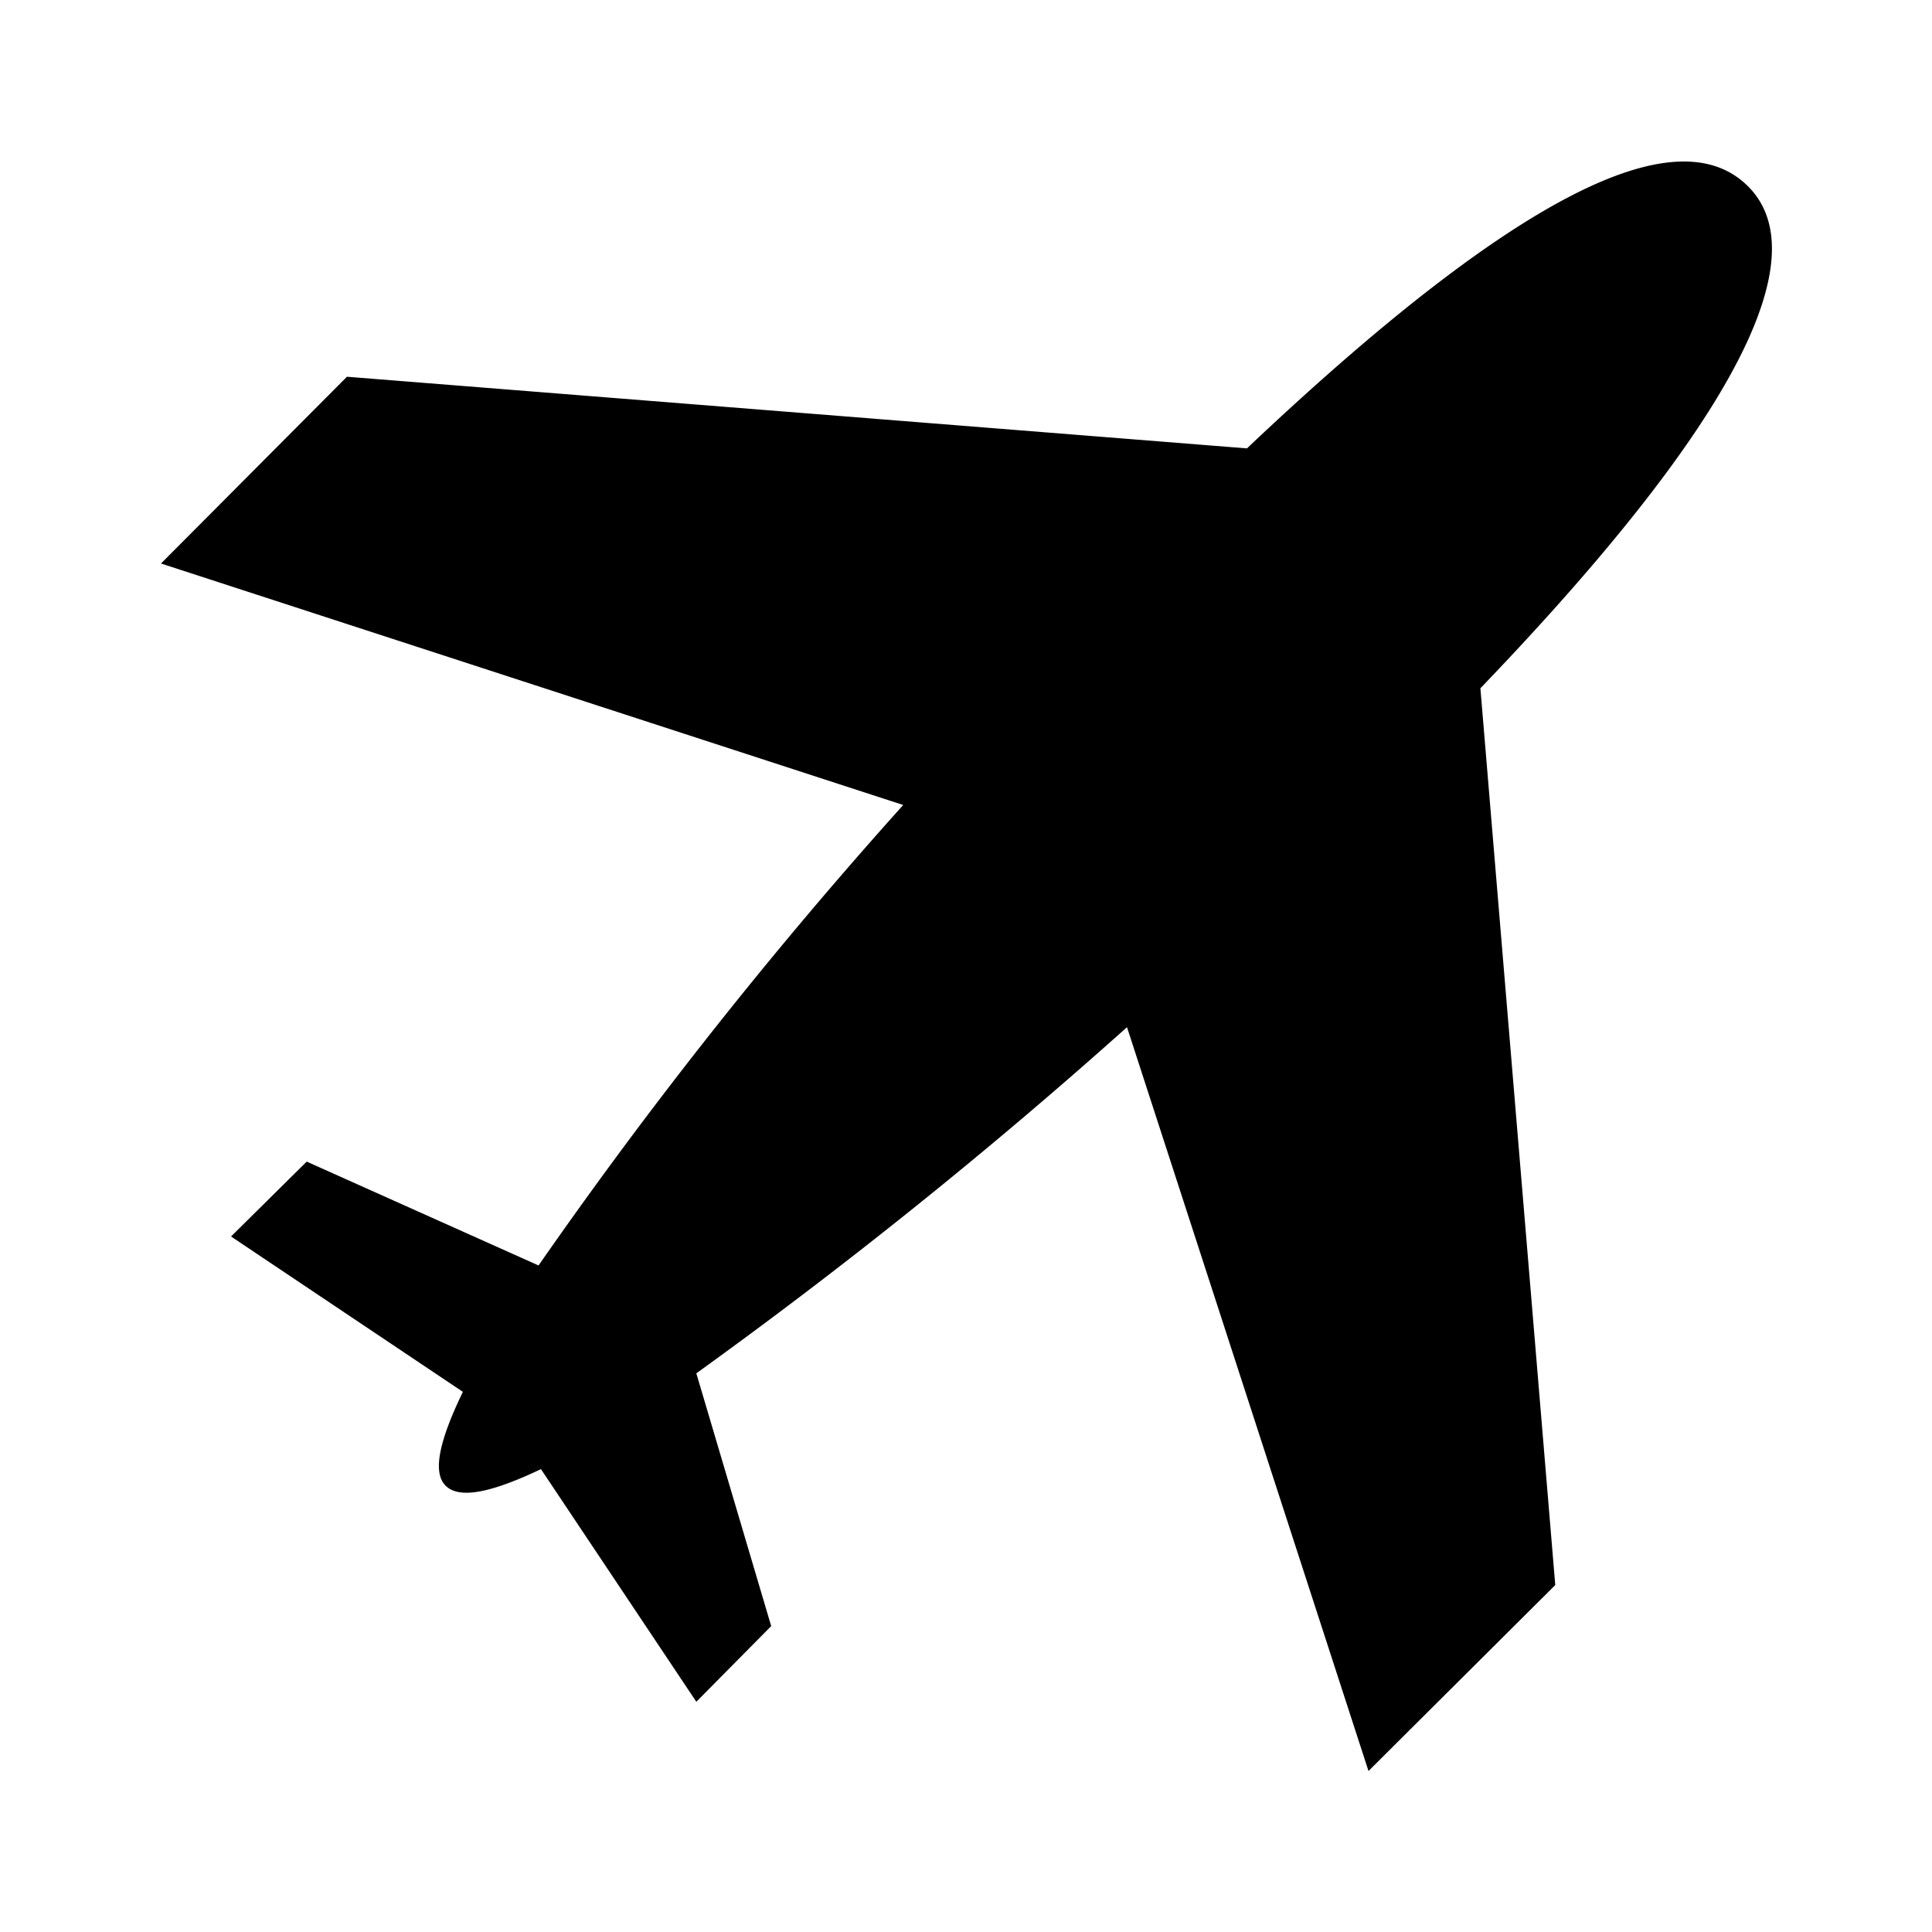 <svg xmlns="http://www.w3.org/2000/svg" viewBox="0 0 24 24"><defs><style>.cls-1{fill:none;opacity:0;}</style></defs><g id="Layer_2" data-name="Layer 2"><g id="Carto_POI_Solid" data-name="Carto POI Solid"><g id="transport-airport"><rect class="cls-1" width="24" height="24"/><path d="M18.39,8.55l.93,11.14L17,22l-3-9.24a65,65,0,0,1-5.35,4.3l.93,3.14-.93.94L6.72,18.25c-.59.28-1,.38-1.18.21s-.07-.59.21-1.17L2.87,15.36l.94-.93,2.88,1.29A58.68,58.68,0,0,1,11.22,10L2,7,4.31,4.68l11.18.89c3.73-3.53,5.45-4,6.21-3.27S22,4.79,18.39,8.55Z"/></g></g></g></svg>